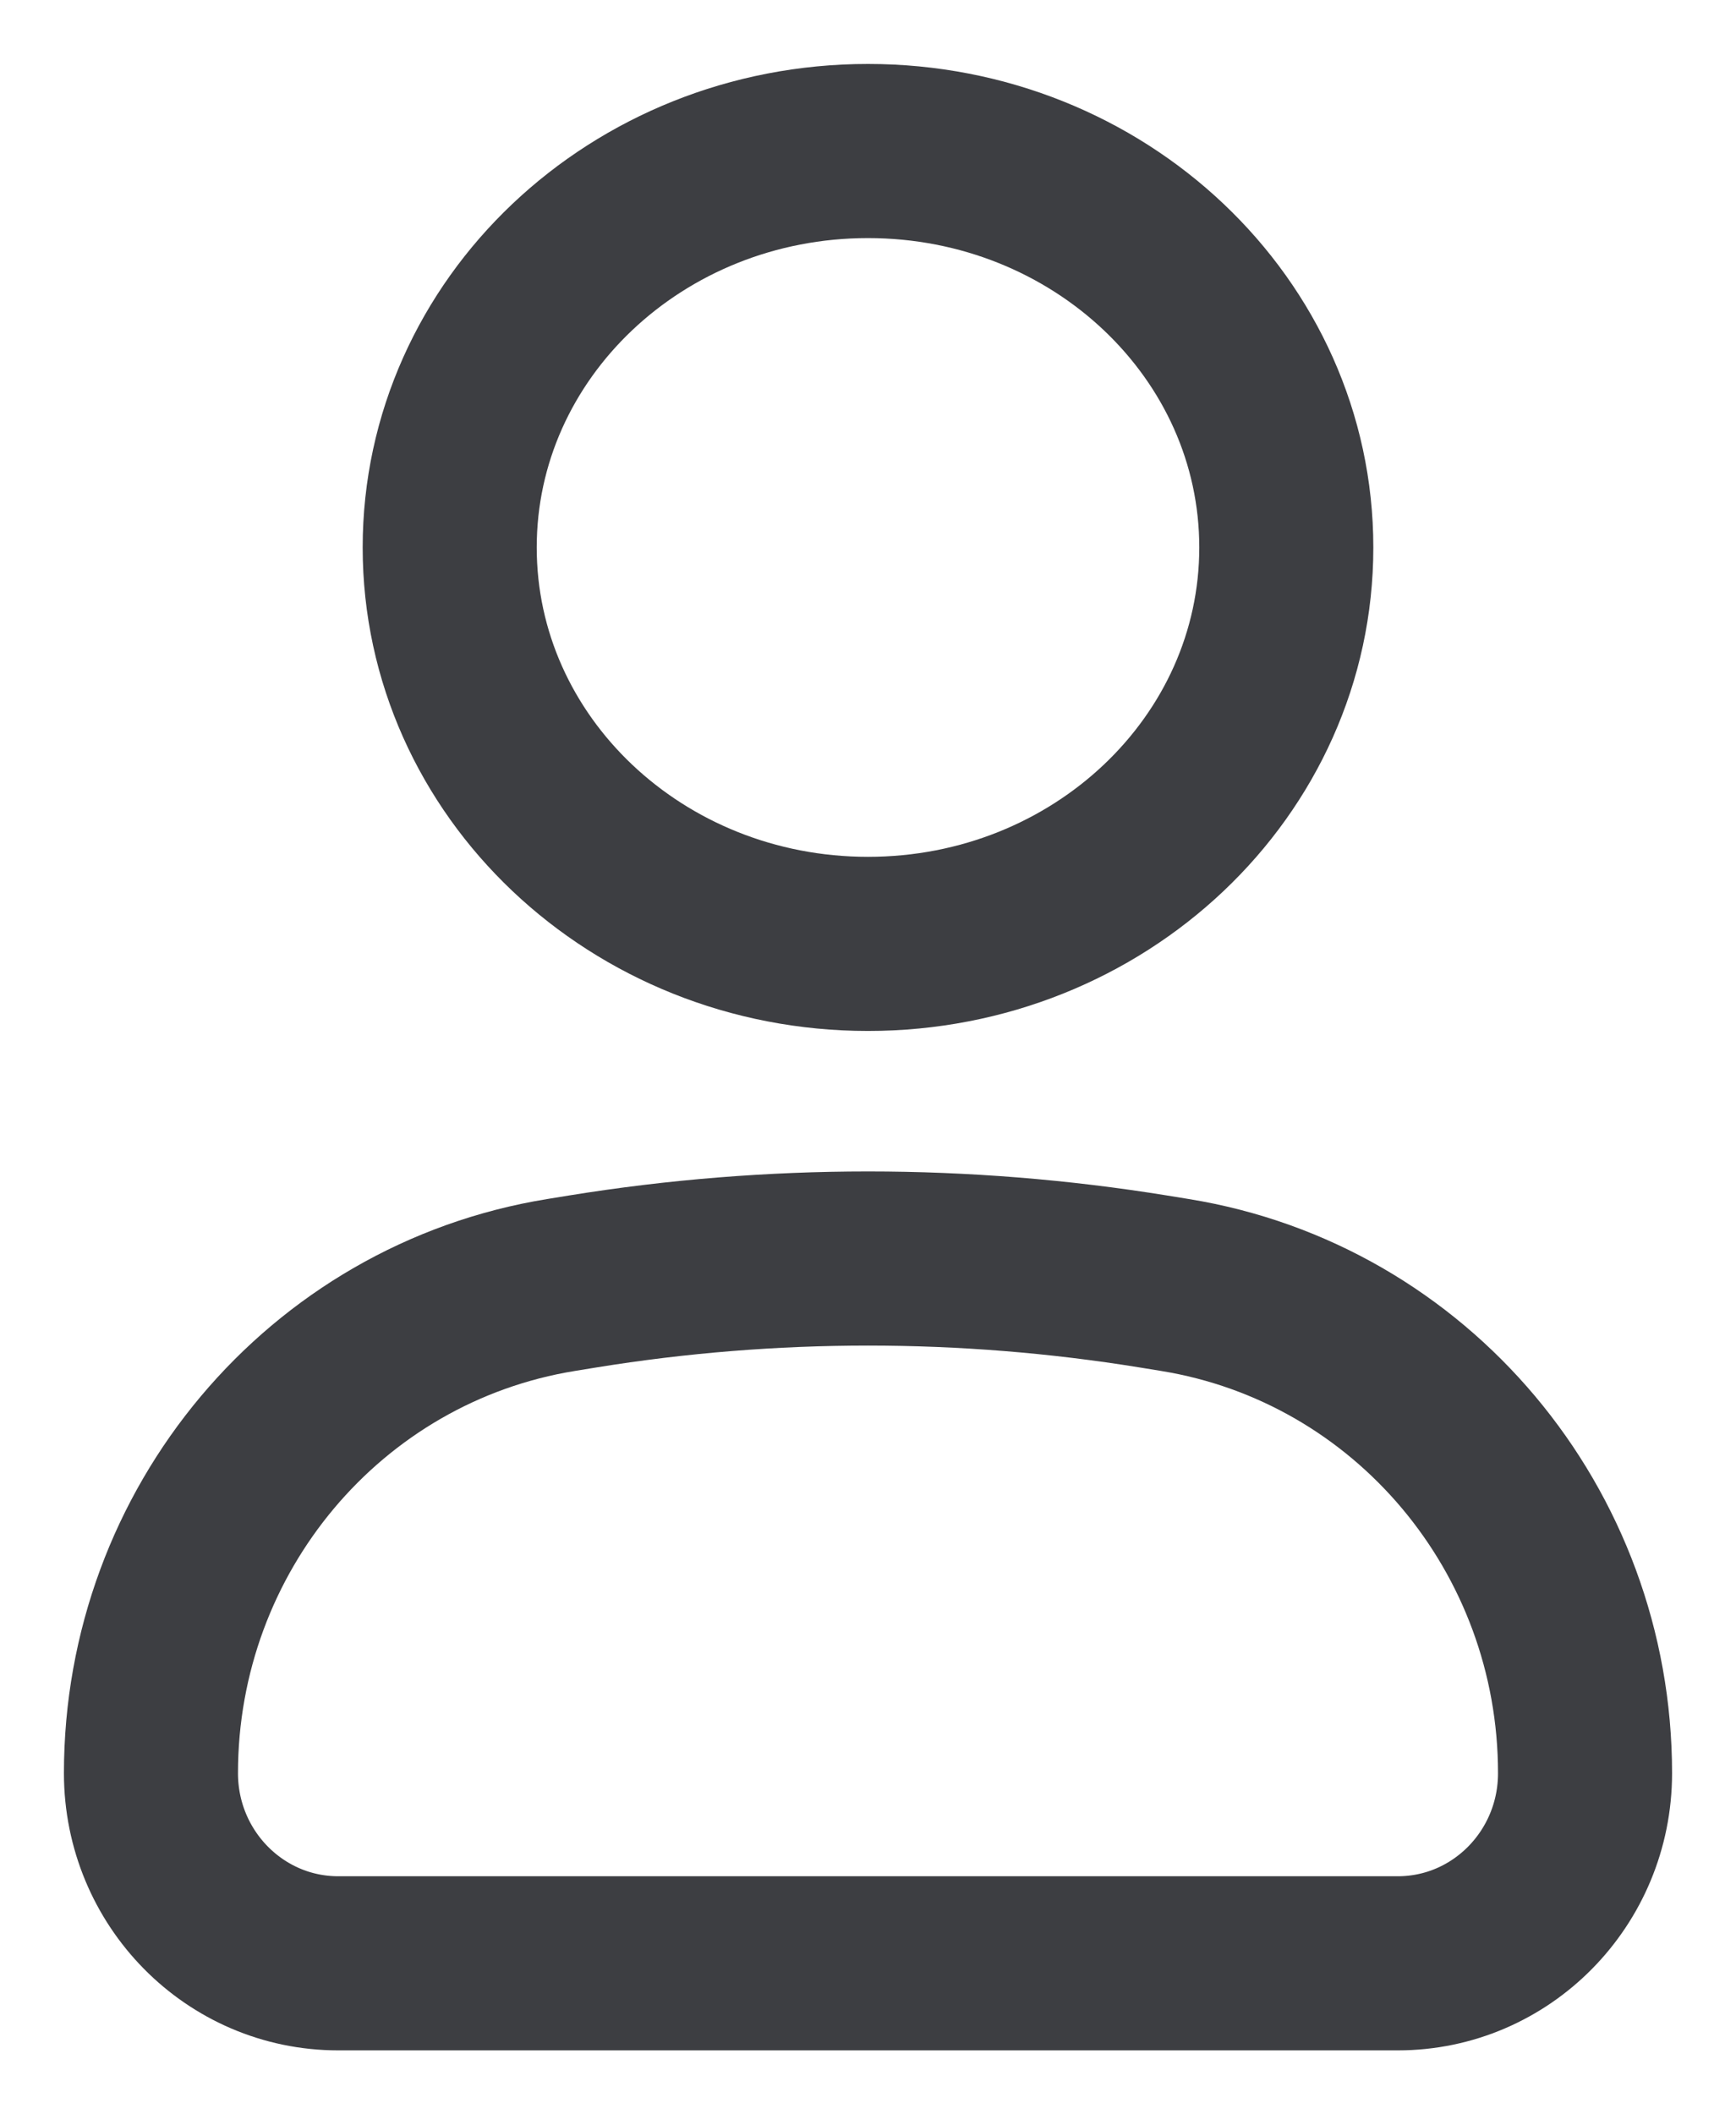 <svg width="23" height="28" viewBox="0 0 23 28" fill="none" xmlns="http://www.w3.org/2000/svg">
<path d="M2 23.482C2 20.265 4.304 17.524 7.434 17.017L7.716 16.971C10.223 16.565 12.777 16.565 15.284 16.971L15.566 17.017C18.697 17.524 21 20.265 21 23.482C21 24.873 19.889 26 18.519 26H4.481C3.111 26 2 24.873 2 23.482Z" stroke="#3D3E42" stroke-width="2.306"/>
<path d="M17.042 7.25C17.042 10.149 14.561 12.5 11.5 12.5C8.439 12.5 5.958 10.149 5.958 7.25C5.958 4.351 8.439 2 11.5 2C14.561 2 17.042 4.351 17.042 7.25Z" stroke="#3D3E42" stroke-width="2.306"/>
</svg>
